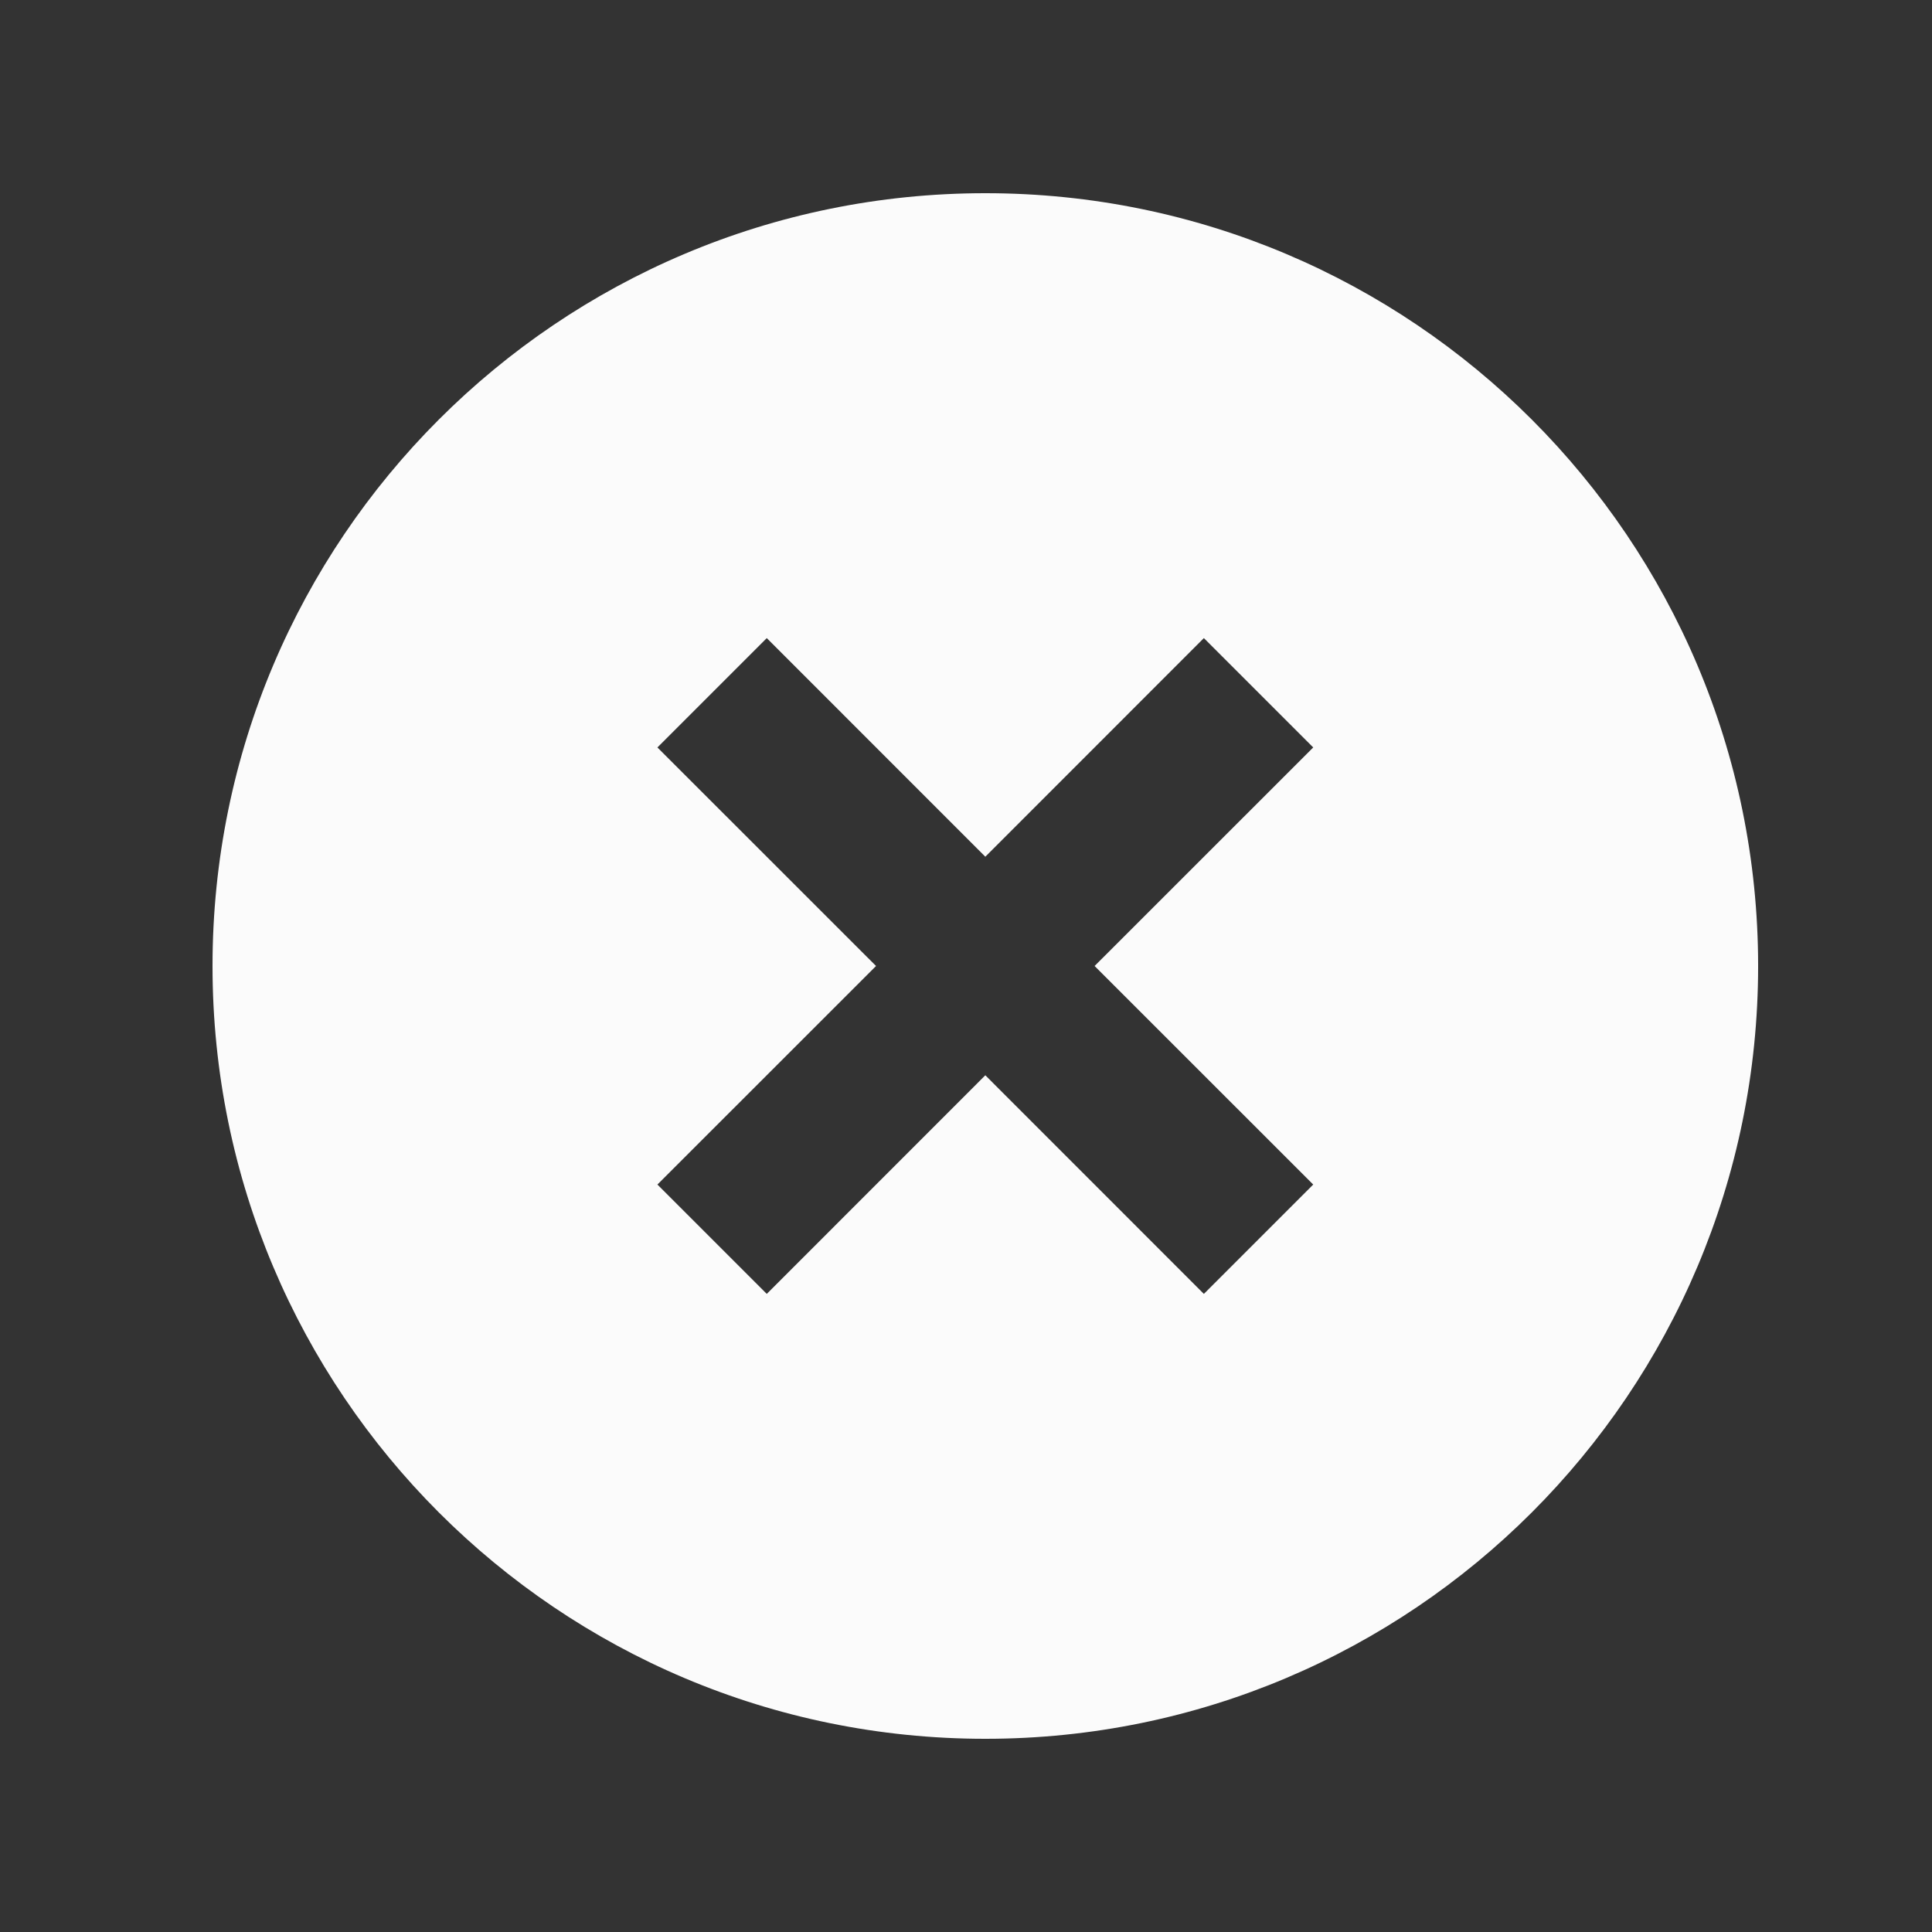 <svg width="25" height="25" viewBox="0 0 25 25" fill="none" xmlns="http://www.w3.org/2000/svg">
<rect x="0" y="0" width="25" height="25" fill="#333333" stroke="none"/>
<g id="Icon">
<path id="Vector" d="M12.75 22.5C7.227 22.5 2.75 18.023 2.75 12.5C2.75 6.977 7.227 2.5 12.75 2.5C18.273 2.5 22.75 6.977 22.75 12.5C22.75 18.023 18.273 22.5 12.75 22.5ZM12.75 11.086L9.922 8.257L8.507 9.672L11.336 12.5L8.507 15.328L9.922 16.743L12.75 13.914L15.578 16.743L16.993 15.328L14.164 12.5L16.993 9.672L15.578 8.257L12.75 11.086Z" fill="#FBFBFB"/>
</g>
</svg>
